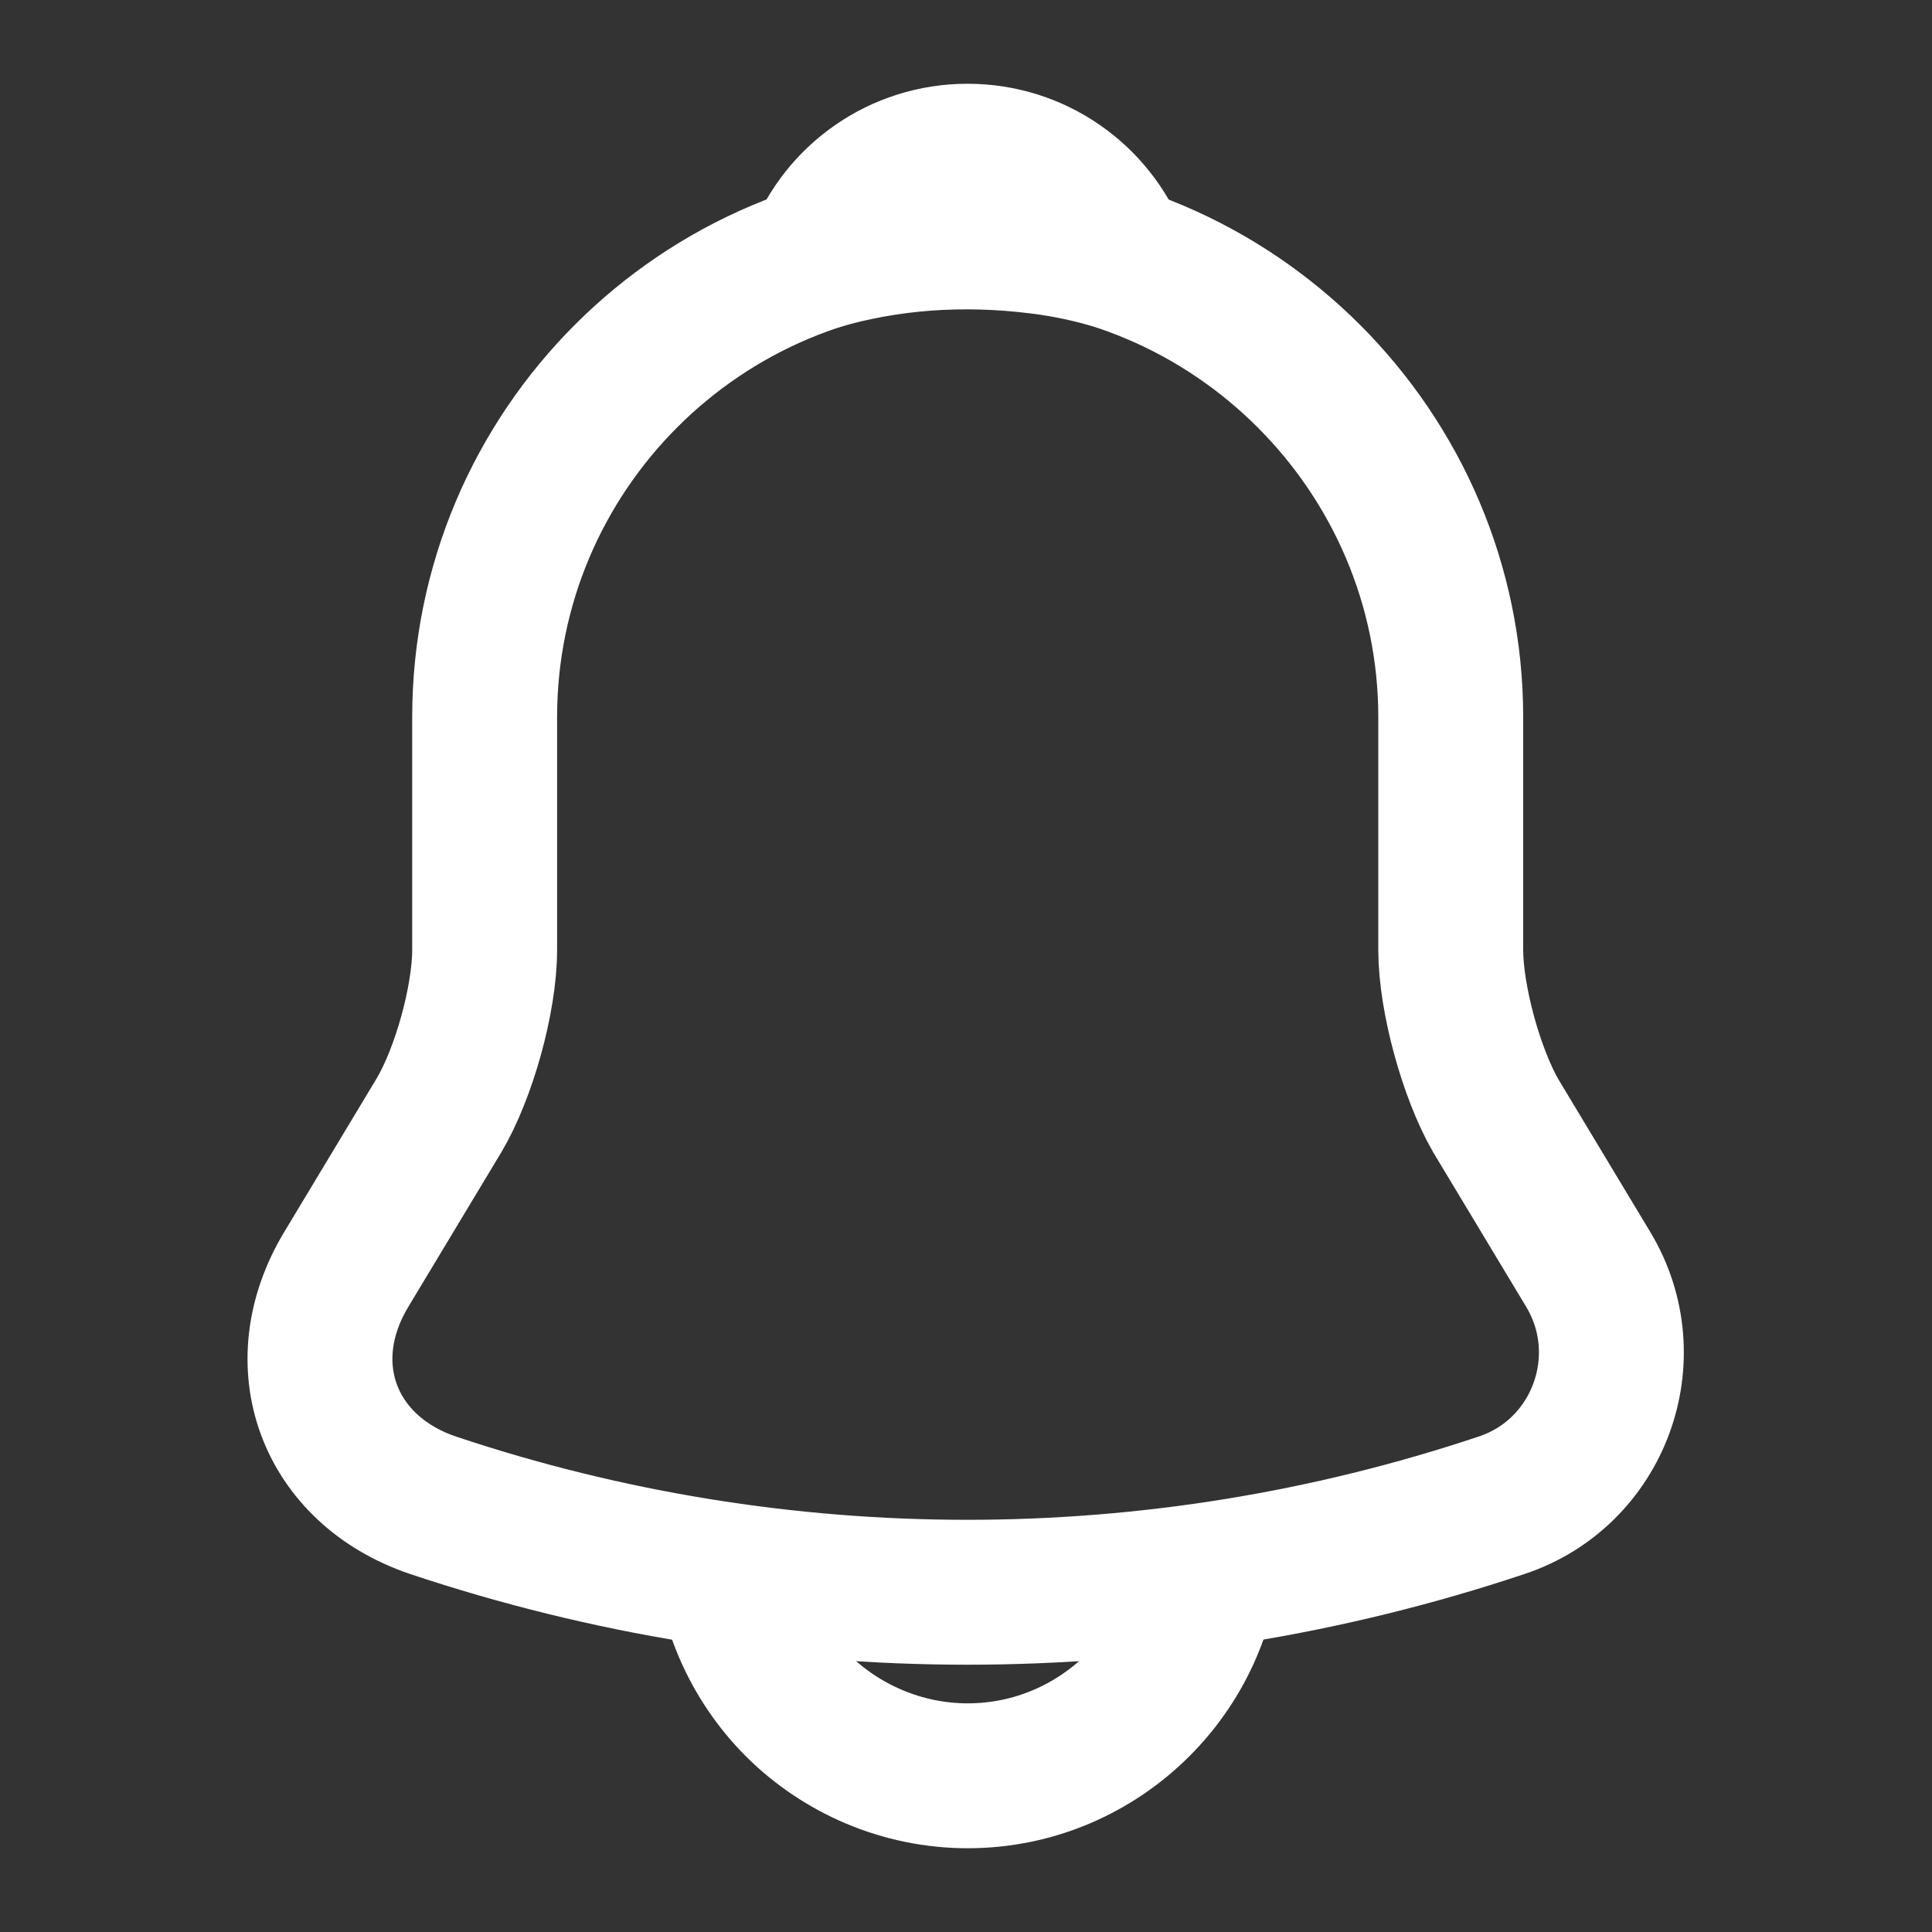 <svg width="20" height="20" viewBox="0 0 20 20" fill="none" xmlns="http://www.w3.org/2000/svg">
<rect x="0" y="0" width="20" height="20" fill="#333333" stroke="none"/>
<path d="M10.018 2.425C7.259 2.425 5.017 4.667 5.017 7.425V9.833C5.017 10.342 4.801 11.117 4.542 11.55L3.584 13.142C2.992 14.125 3.401 15.217 4.484 15.583C8.076 16.783 11.951 16.783 15.543 15.583C16.551 15.25 16.992 14.058 16.442 13.142L15.484 11.55C15.234 11.117 15.018 10.342 15.018 9.833V7.425C15.018 4.675 12.768 2.425 10.018 2.425Z" stroke="white" stroke-width="1.5" stroke-miterlimit="10" stroke-linecap="round"/>
<path d="M11.558 2.667C11.3 2.592 11.033 2.533 10.758 2.5C9.958 2.4 9.191 2.458 8.475 2.667C8.716 2.05 9.316 1.617 10.016 1.617C10.716 1.617 11.316 2.05 11.558 2.667Z" stroke="white" stroke-width="1.5" stroke-miterlimit="10" stroke-linecap="round" stroke-linejoin="round"/>
<path d="M12.518 15.883C12.518 17.258 11.393 18.383 10.018 18.383C9.334 18.383 8.701 18.1 8.251 17.65C7.801 17.2 7.518 16.567 7.518 15.883" stroke="white" stroke-width="1.5" stroke-miterlimit="10"/>
</svg>
